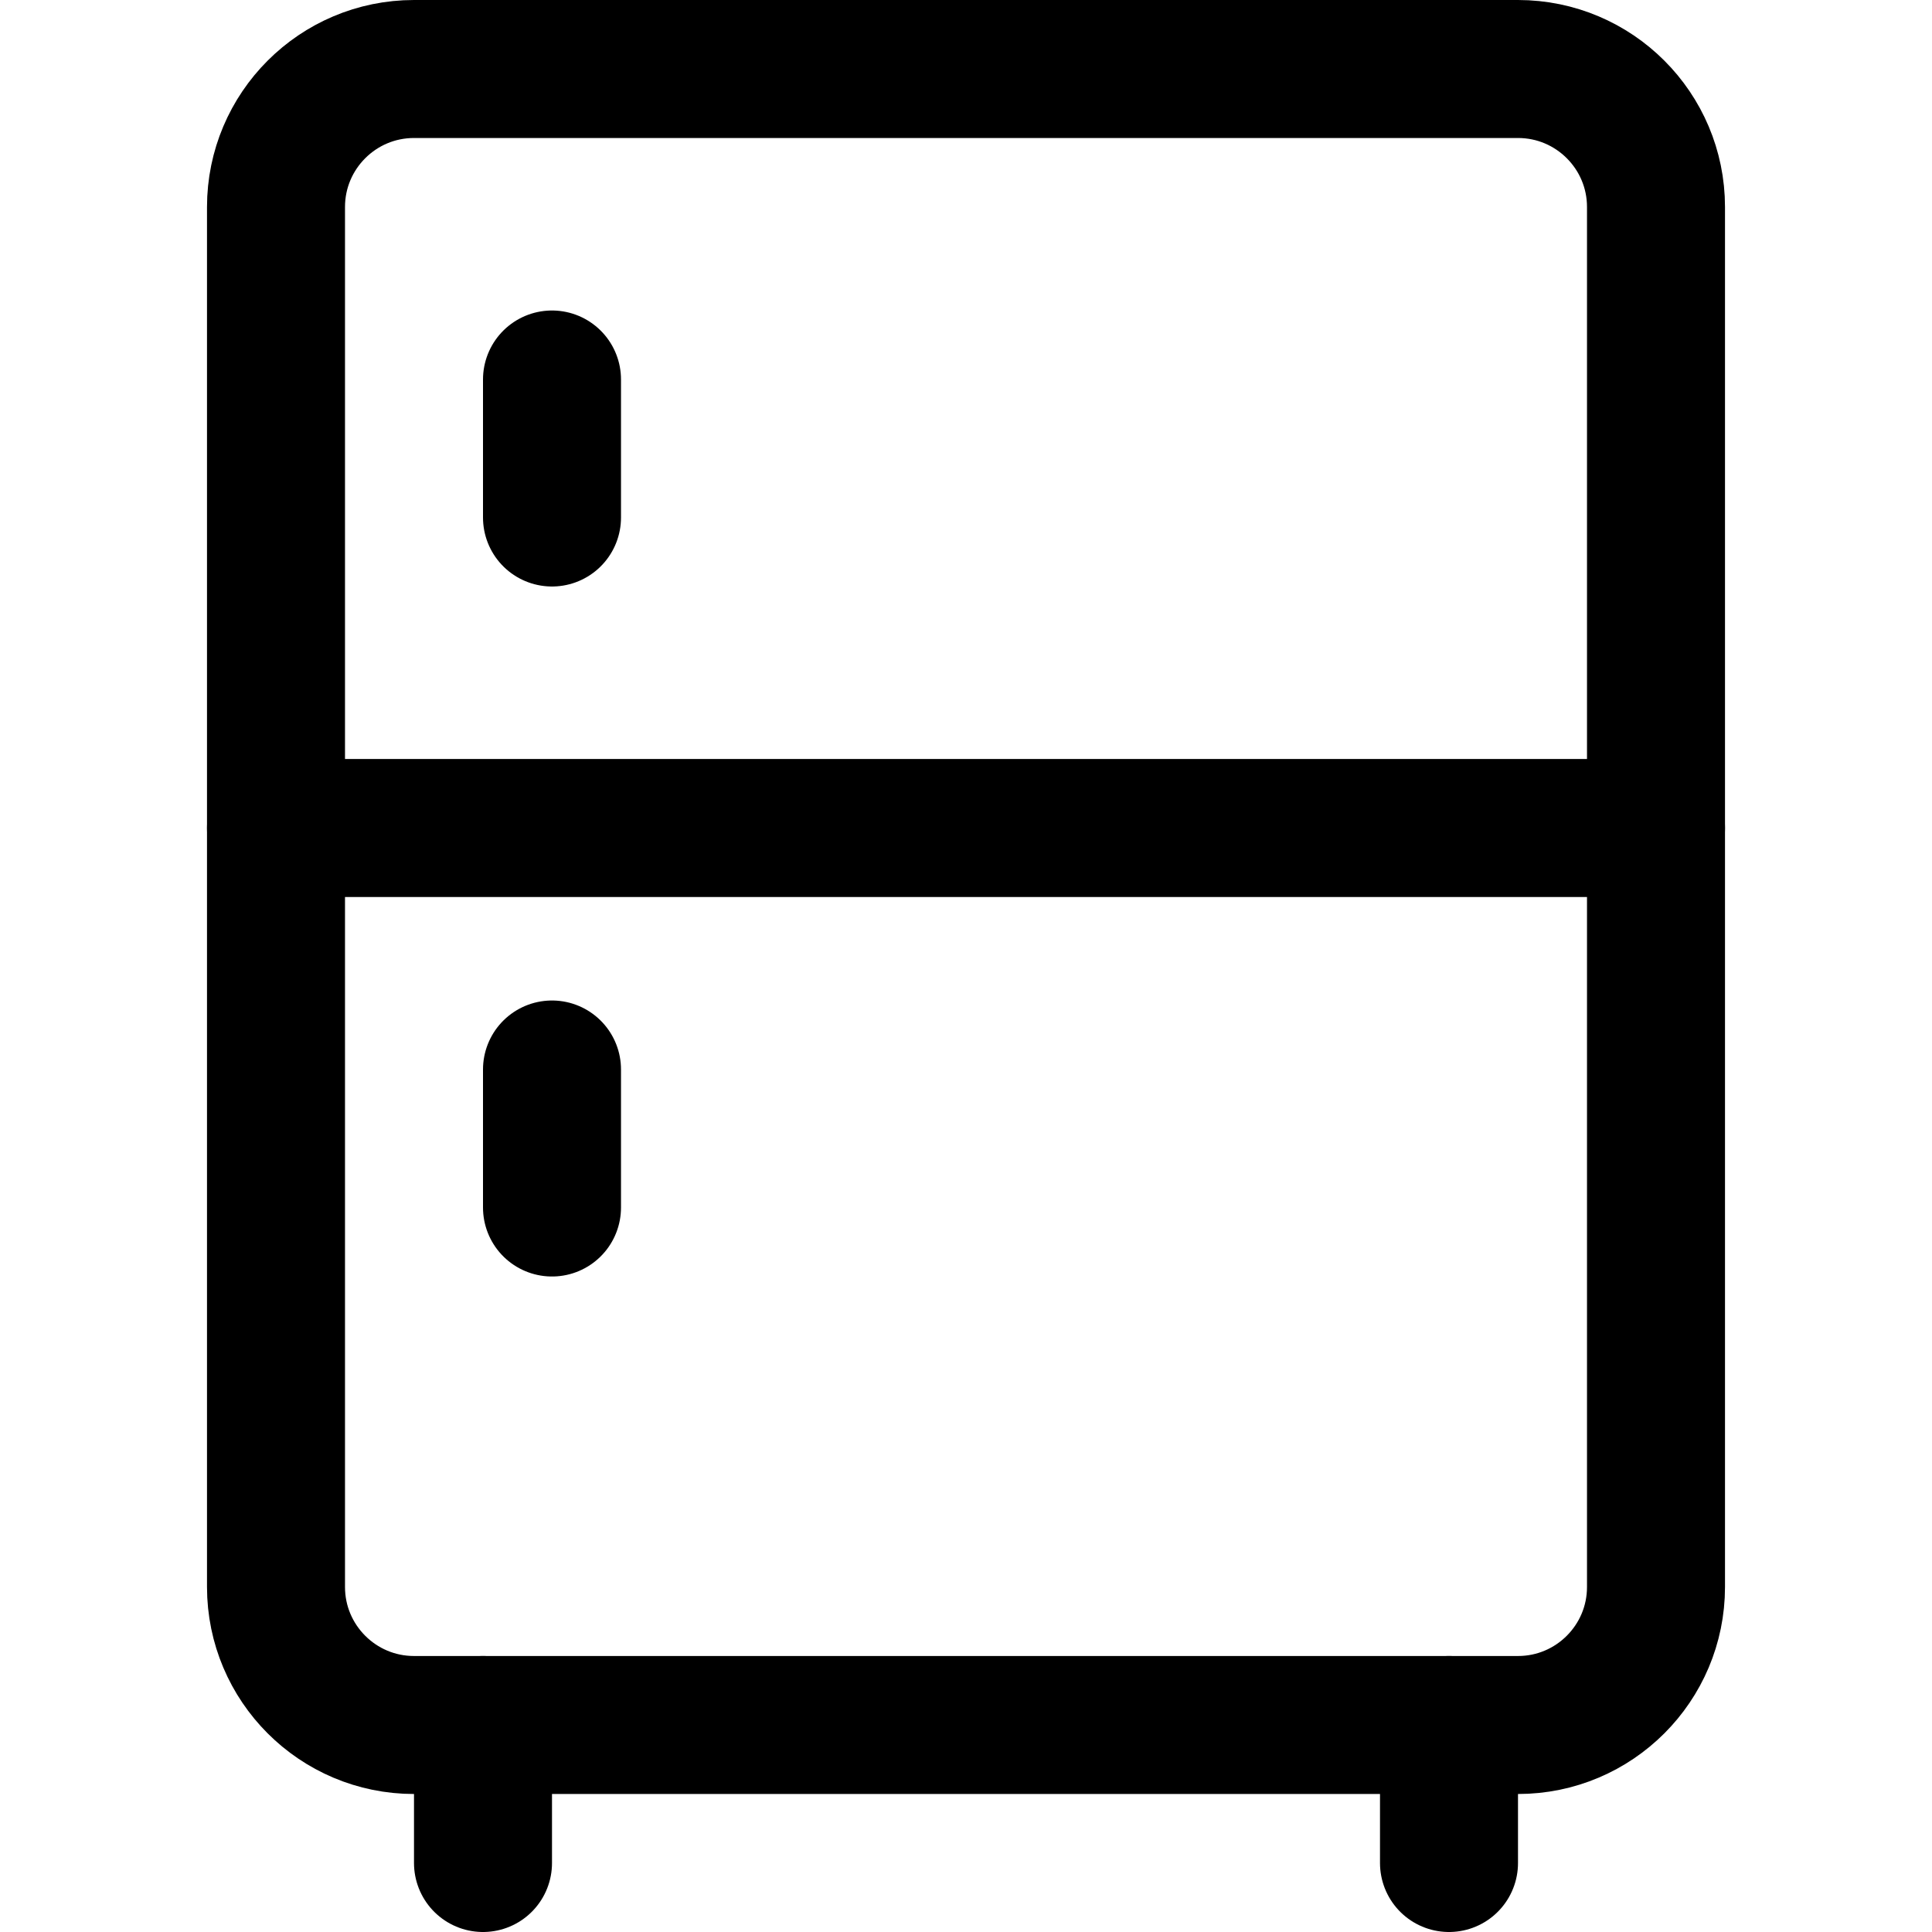 <svg xmlns="http://www.w3.org/2000/svg" fill="none" viewBox="0 0 14 14"><g id="refrigerator--fridge-cook-appliances-cooking-nutrition-freezer-appliance-food-kitchenware"><path id="Vector" stroke="#000000" stroke-linecap="round" stroke-linejoin="round" d="M11 0.5H3c-0.552 0 -1 0.448 -1 1v10c0 0.552 0.448 1 1 1h8c0.552 0 1 -0.448 1 -1v-10c0 -0.552 -0.448 -1 -1 -1Z" stroke-width="1"></path><path id="Vector_2" stroke="#000000" stroke-linecap="round" stroke-linejoin="round" d="M2 6h10" stroke-width="1"></path><path id="Vector_3" stroke="#000000" stroke-linecap="round" stroke-linejoin="round" d="M4 2.75v1" stroke-width="1"></path><path id="Vector_4" stroke="#000000" stroke-linecap="round" stroke-linejoin="round" d="M4 7.75v1" stroke-width="1"></path><path id="Vector_5" stroke="#000000" stroke-linecap="round" stroke-linejoin="round" d="M3.5 12.5v1" stroke-width="1"></path><path id="Vector_6" stroke="#000000" stroke-linecap="round" stroke-linejoin="round" d="M10.5 12.5v1" stroke-width="1"></path></g></svg>